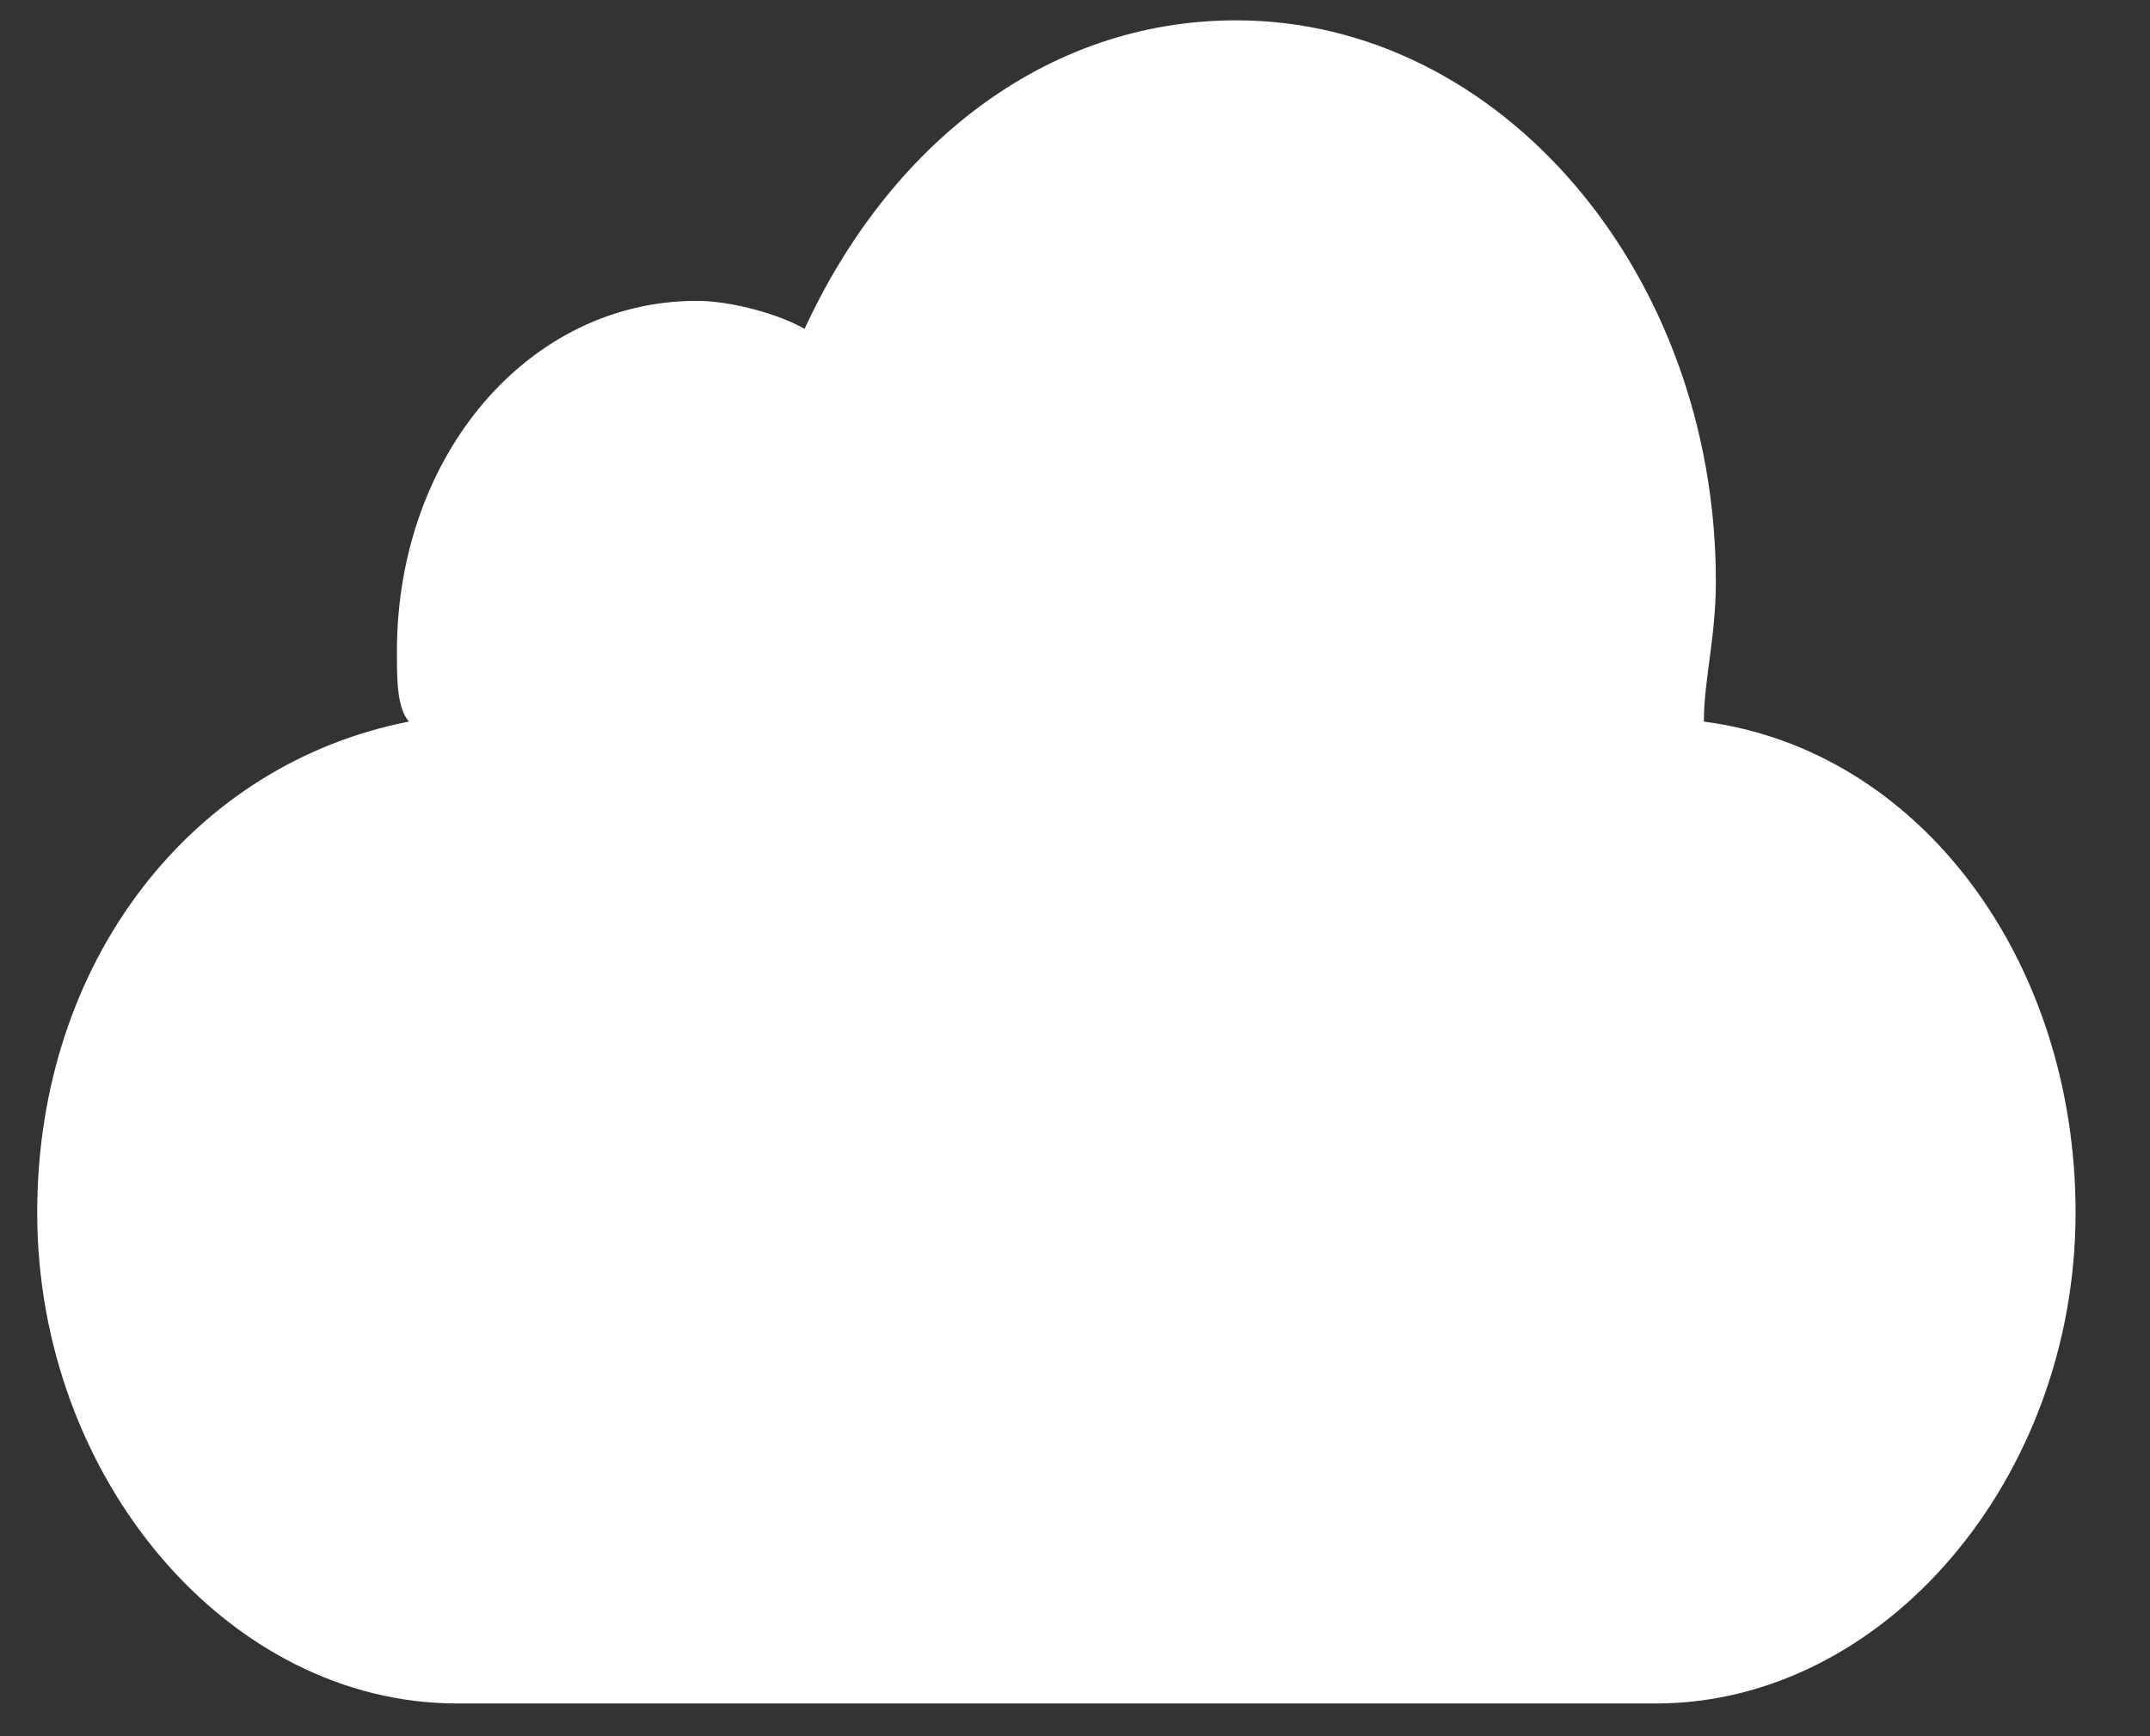 <svg width="26" height="21" viewBox="0 0 26 21" fill="none" xmlns="http://www.w3.org/2000/svg">
<rect x="0" y="0" width="26" height="21" fill="#333333" stroke="none"/>
<path d="M20.605 8.728C20.605 8.22 20.75 7.711 20.75 7.032C20.75 3.3 18.14 0.246 14.95 0.246C12.63 0.246 10.745 1.773 9.73 3.978C9.44 3.809 8.86 3.639 8.425 3.639C6.395 3.639 4.8 5.505 4.8 7.88C4.8 8.22 4.8 8.559 4.945 8.728C2.335 9.237 0.45 11.613 0.45 14.666C0.45 17.89 2.77 20.604 5.525 20.604H20.025C22.78 20.604 25.1 17.89 25.1 14.666C25.1 11.613 23.215 9.068 20.605 8.728Z" fill="white"/>
</svg>
